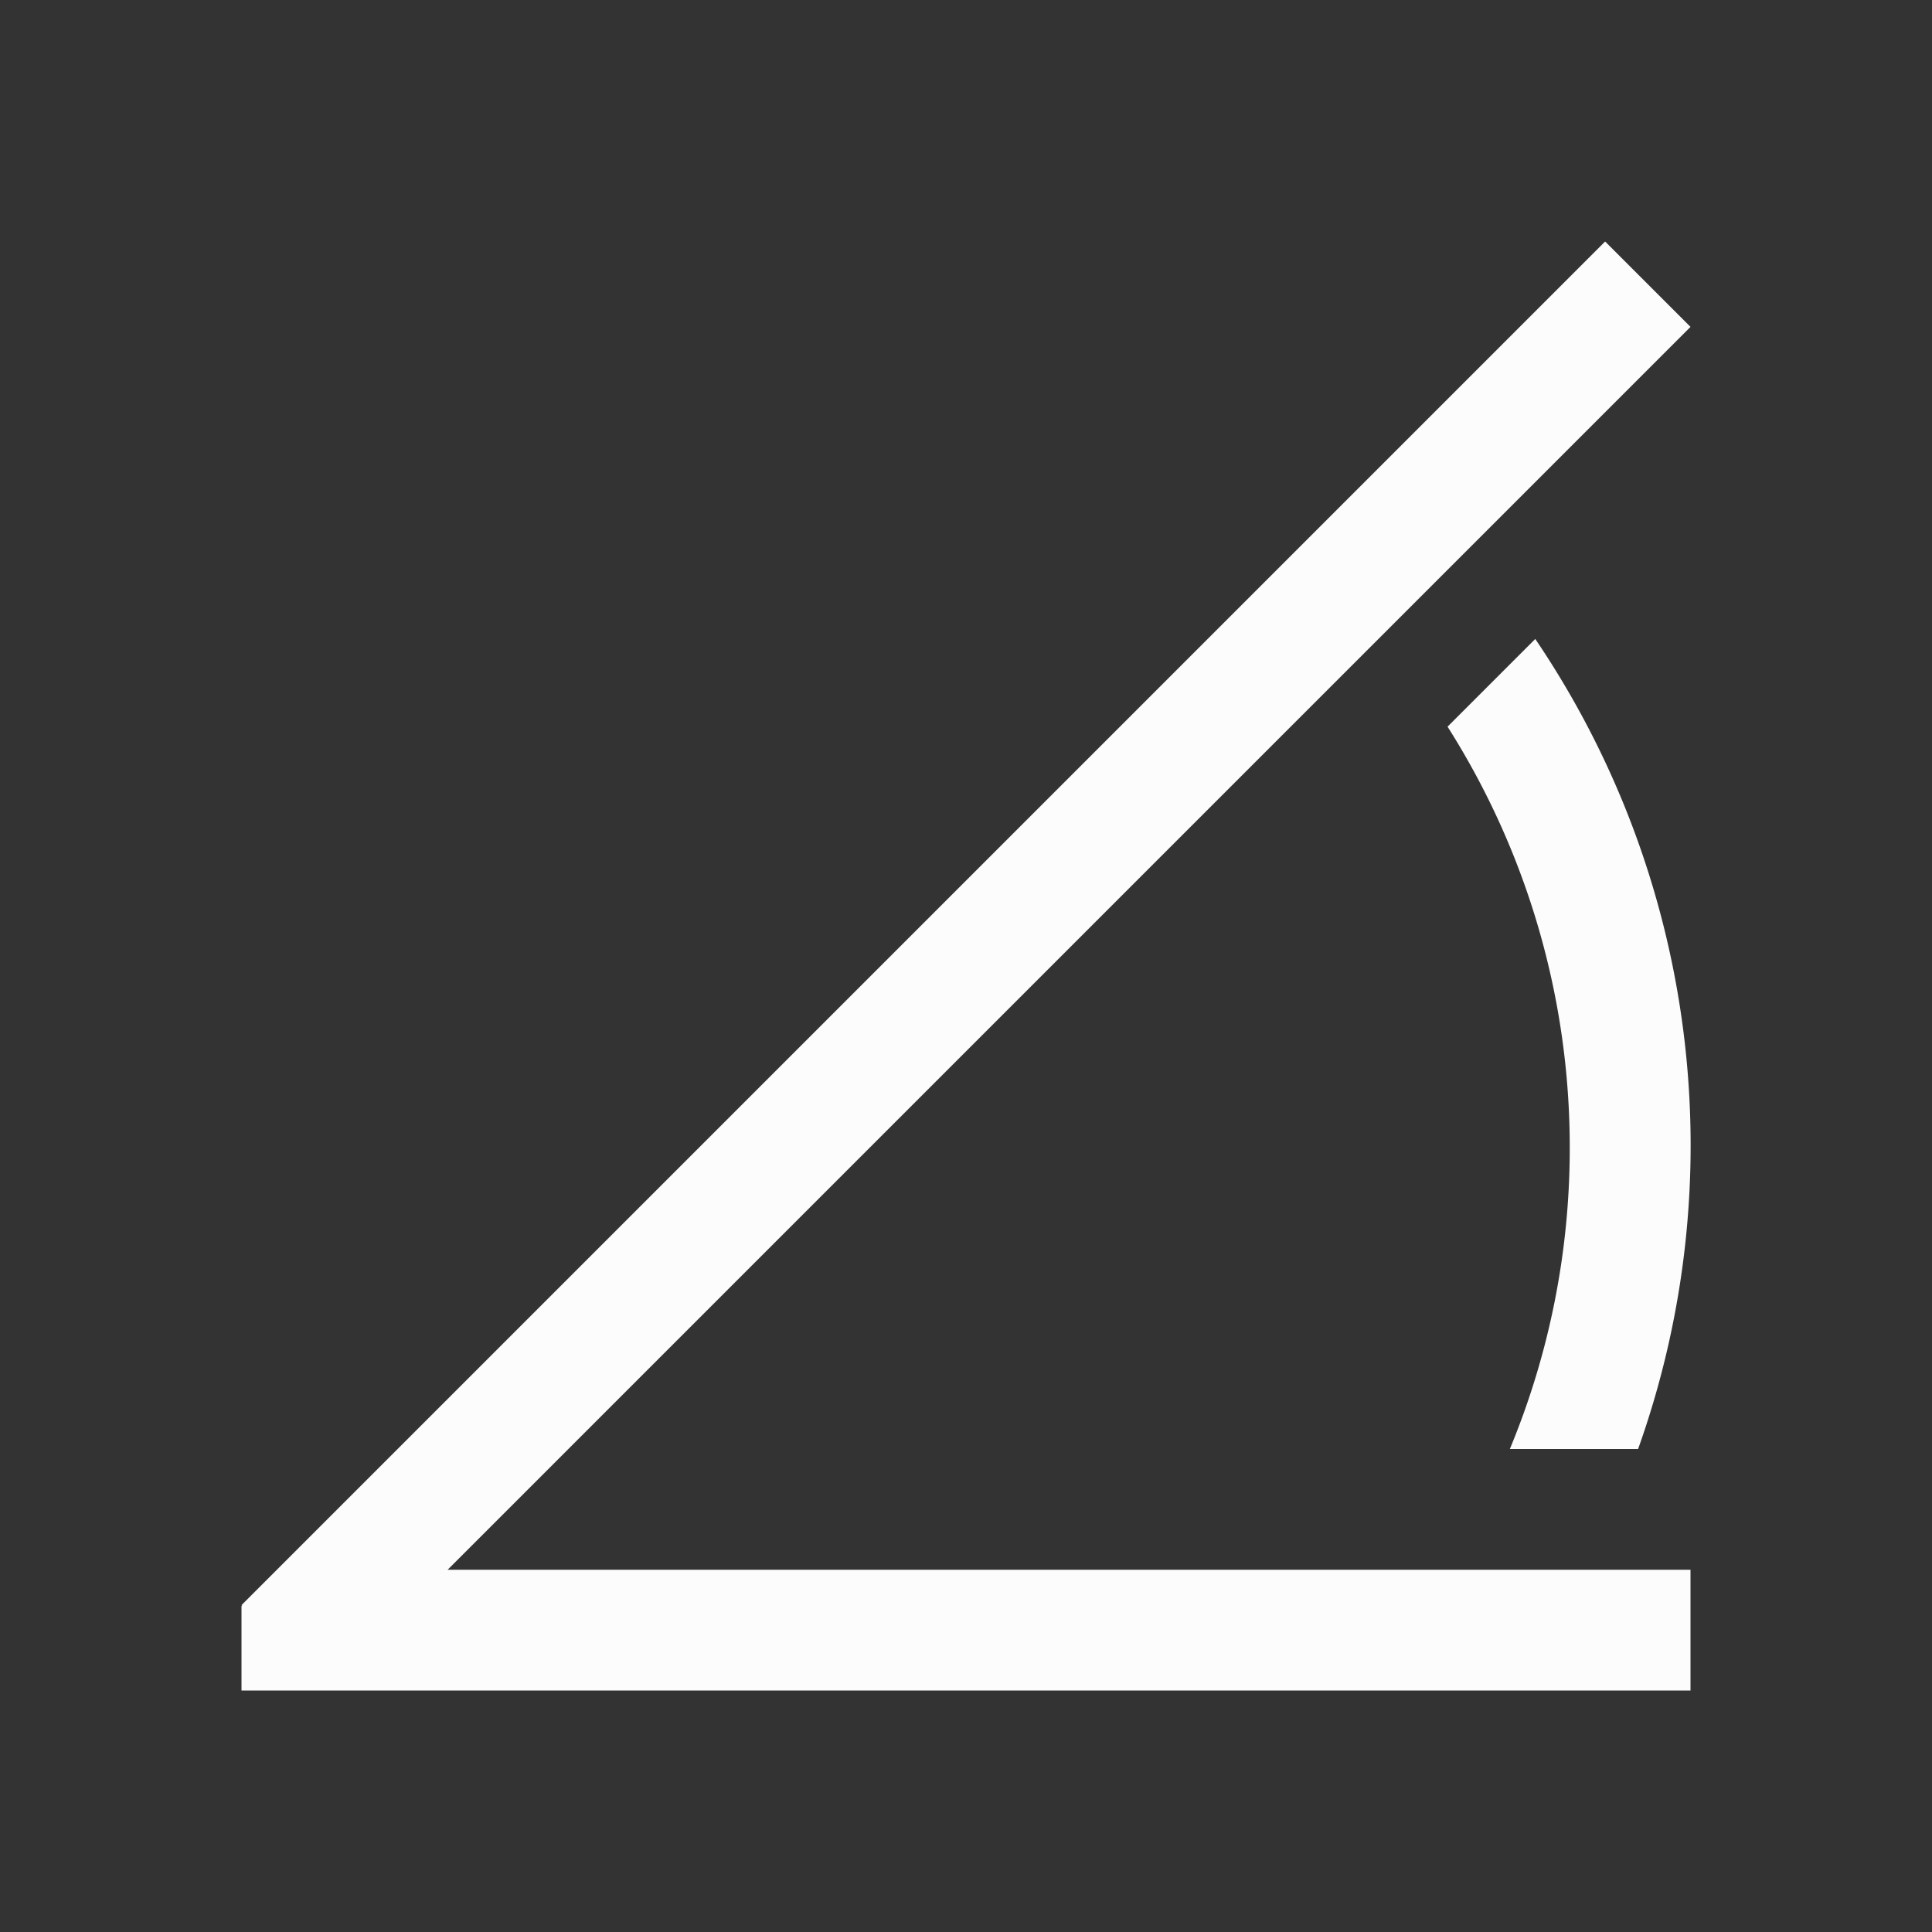 <svg xmlns="http://www.w3.org/2000/svg" width="16" height="16">
<rect width="100%" height="100%" fill="#333333" stroke="none"/>
<defs>
<style id="current-color-scheme" type="text/css">
.ColorScheme-Text{color:#fcfcfc}
</style>
</defs>
<path d="M13.293 2 2 13.293l.006.006L2 13.3v.7h12v-1H3.707L14 2.707zm-.578 3.291-.727.727A6.5 6.5 0 0 1 13 9.5a6.5 6.5 0 0 1-.496 2.5h1.062a7.48 7.48 0 0 0-.852-6.709" class="ColorScheme-Text" style="fill:currentColor"/>
</svg>

